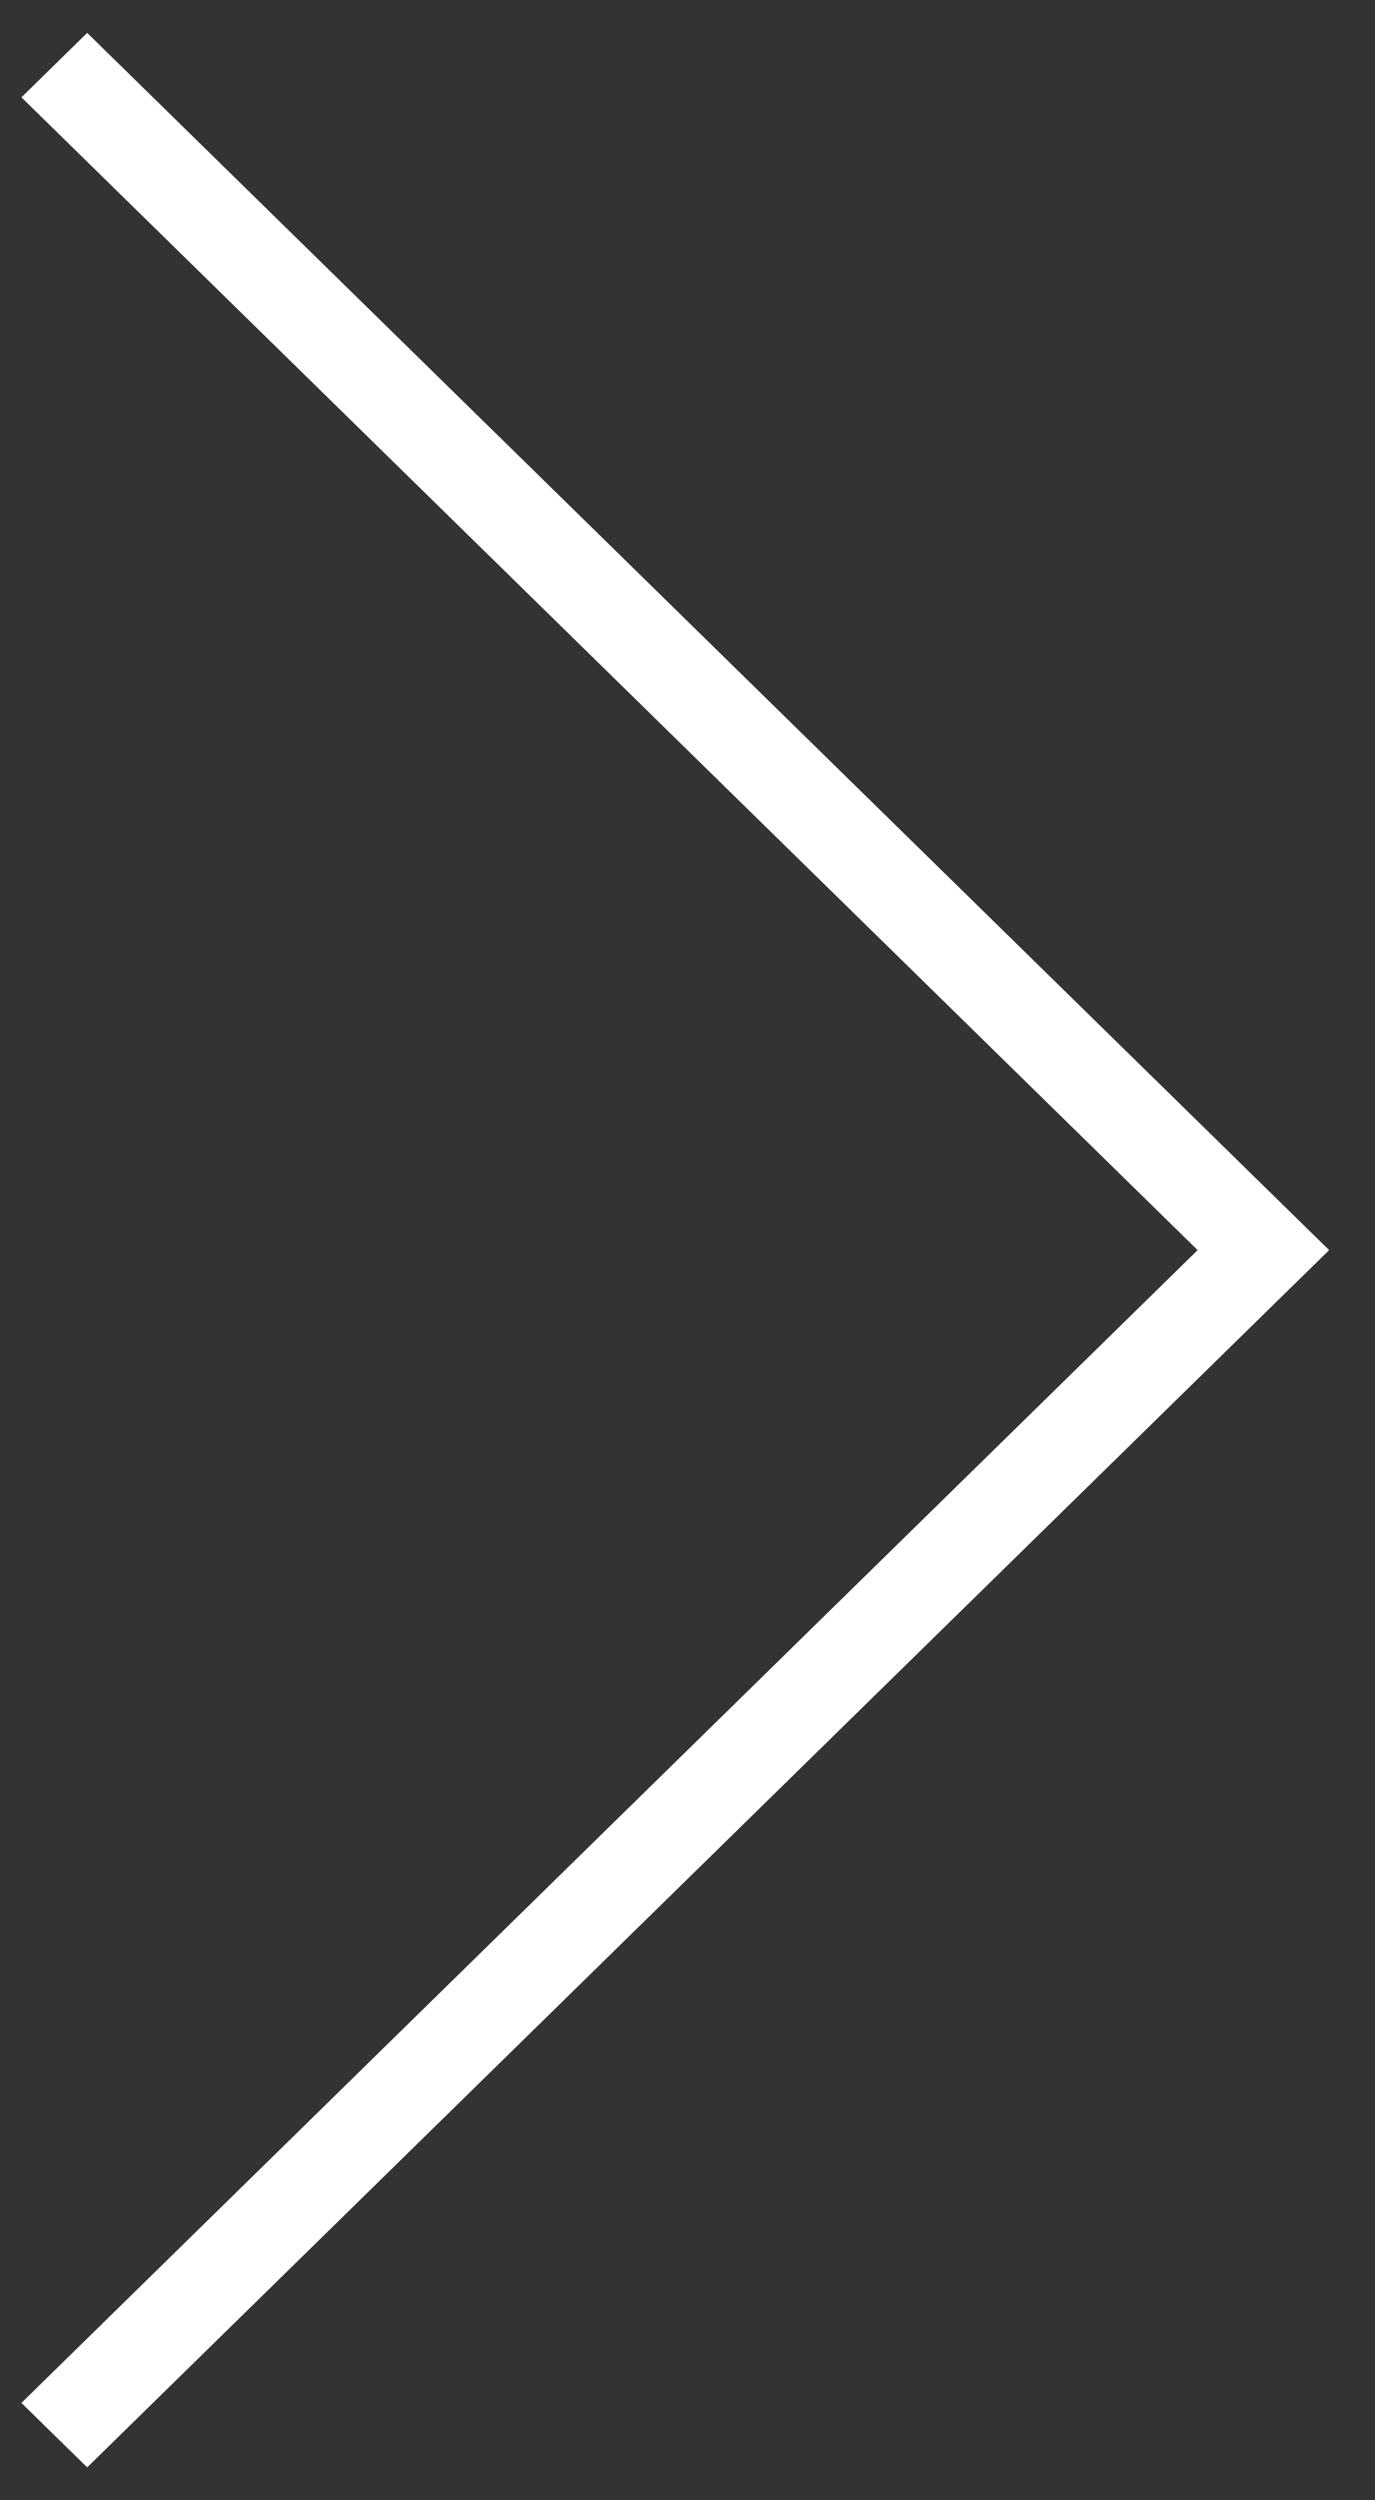 <svg width="22" height="40" viewBox="0 0 22 40" fill="none" xmlns="http://www.w3.org/2000/svg">
<rect x="0" y="0" width="22" height="40" fill="#333333" stroke="none"/>
<path d="M0.343 1.557L19.162 20L0.343 38.443L1.395 39.474L21.266 20L1.395 0.526L0.343 1.557Z" fill="white"/>
</svg>
